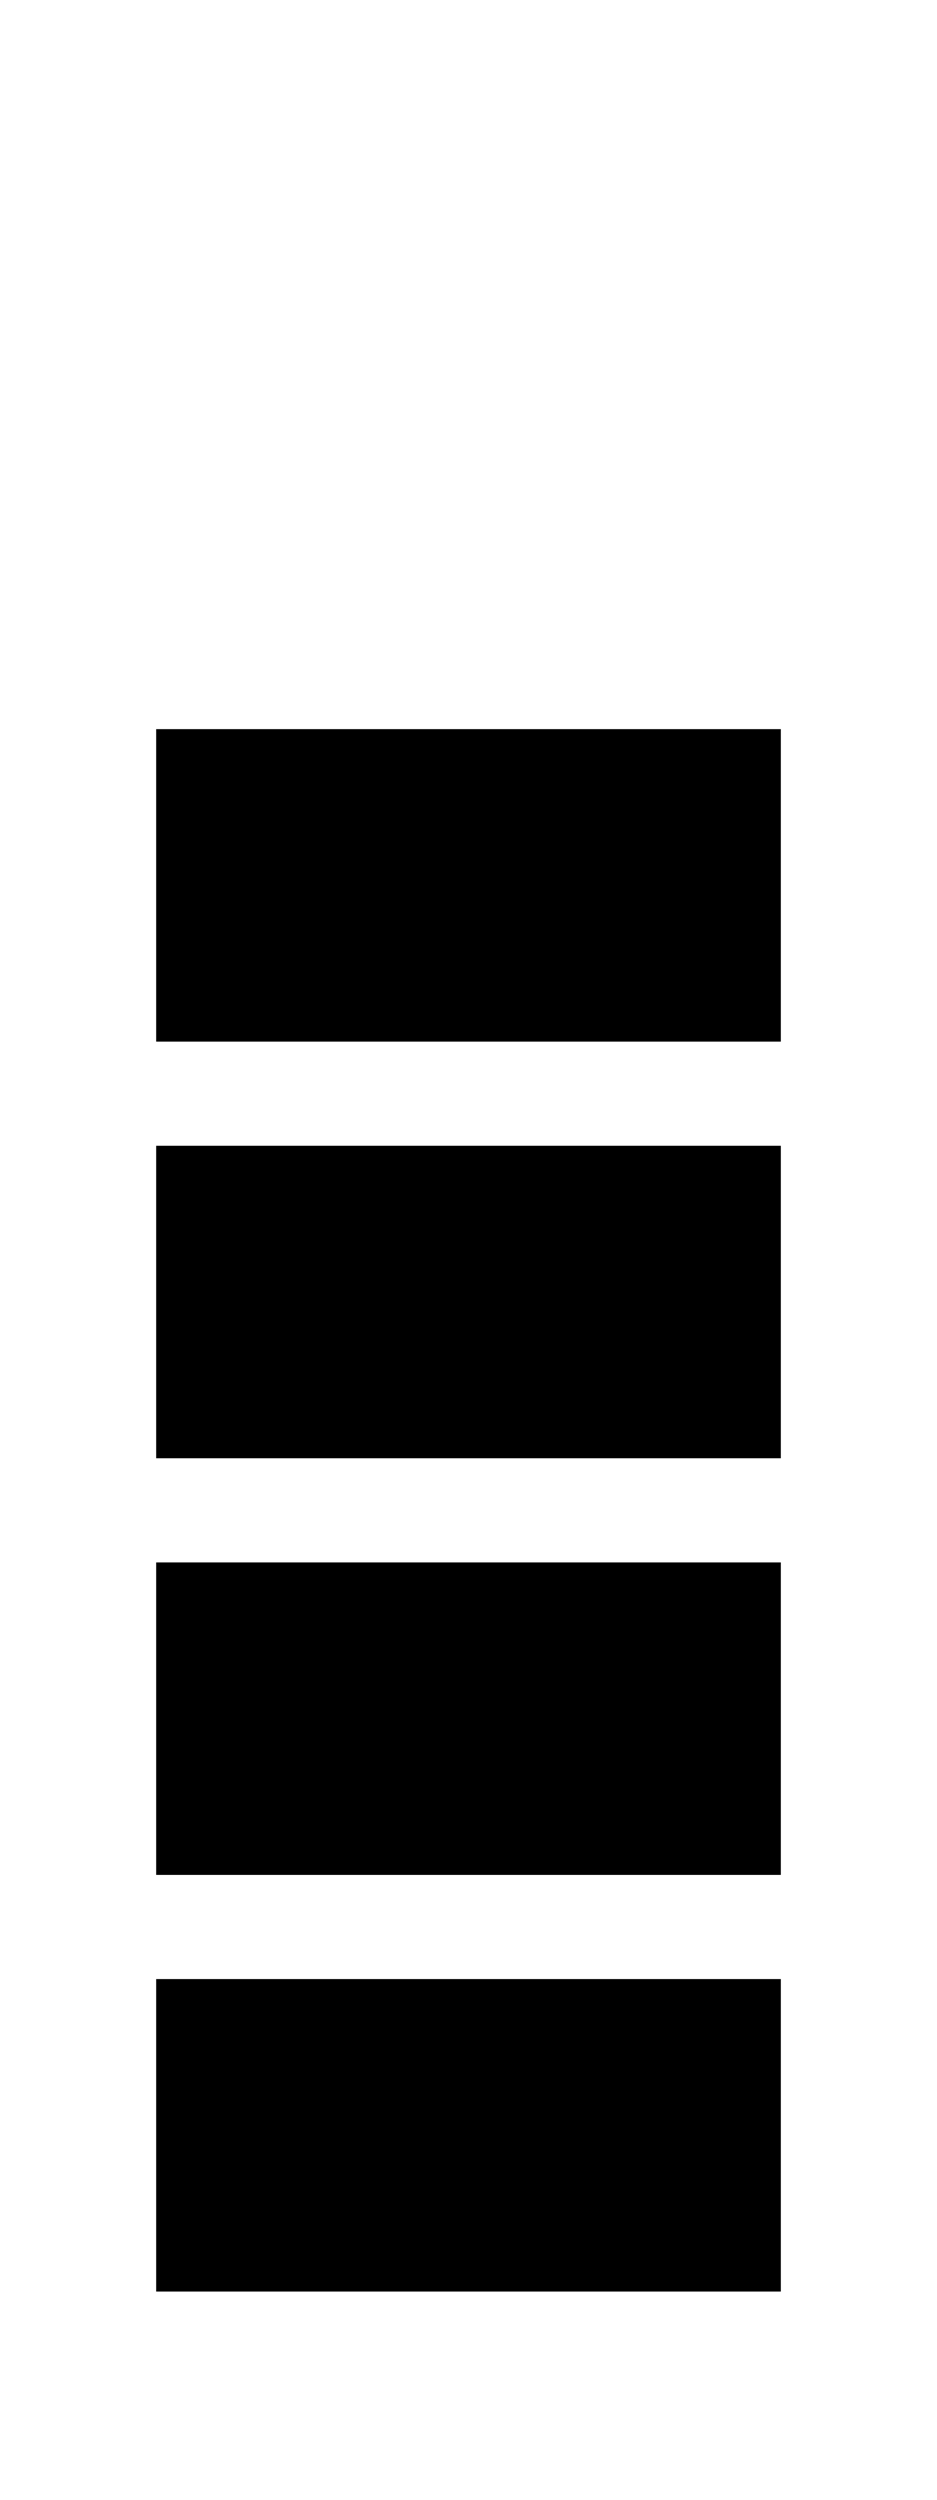 <?xml version="1.0" encoding="utf-8"?>
<svg viewBox="0 0 18 48" xmlns="http://www.w3.org/2000/svg">
  <rect y="14" width="12" height="6" style="" x="3"/>
  <rect y="22" width="12" height="6" style="" x="3"/>
  <rect y="30" width="12" height="6" style="" x="3"/>
  <rect y="38" width="12" height="6" style="" x="3"/>
</svg>